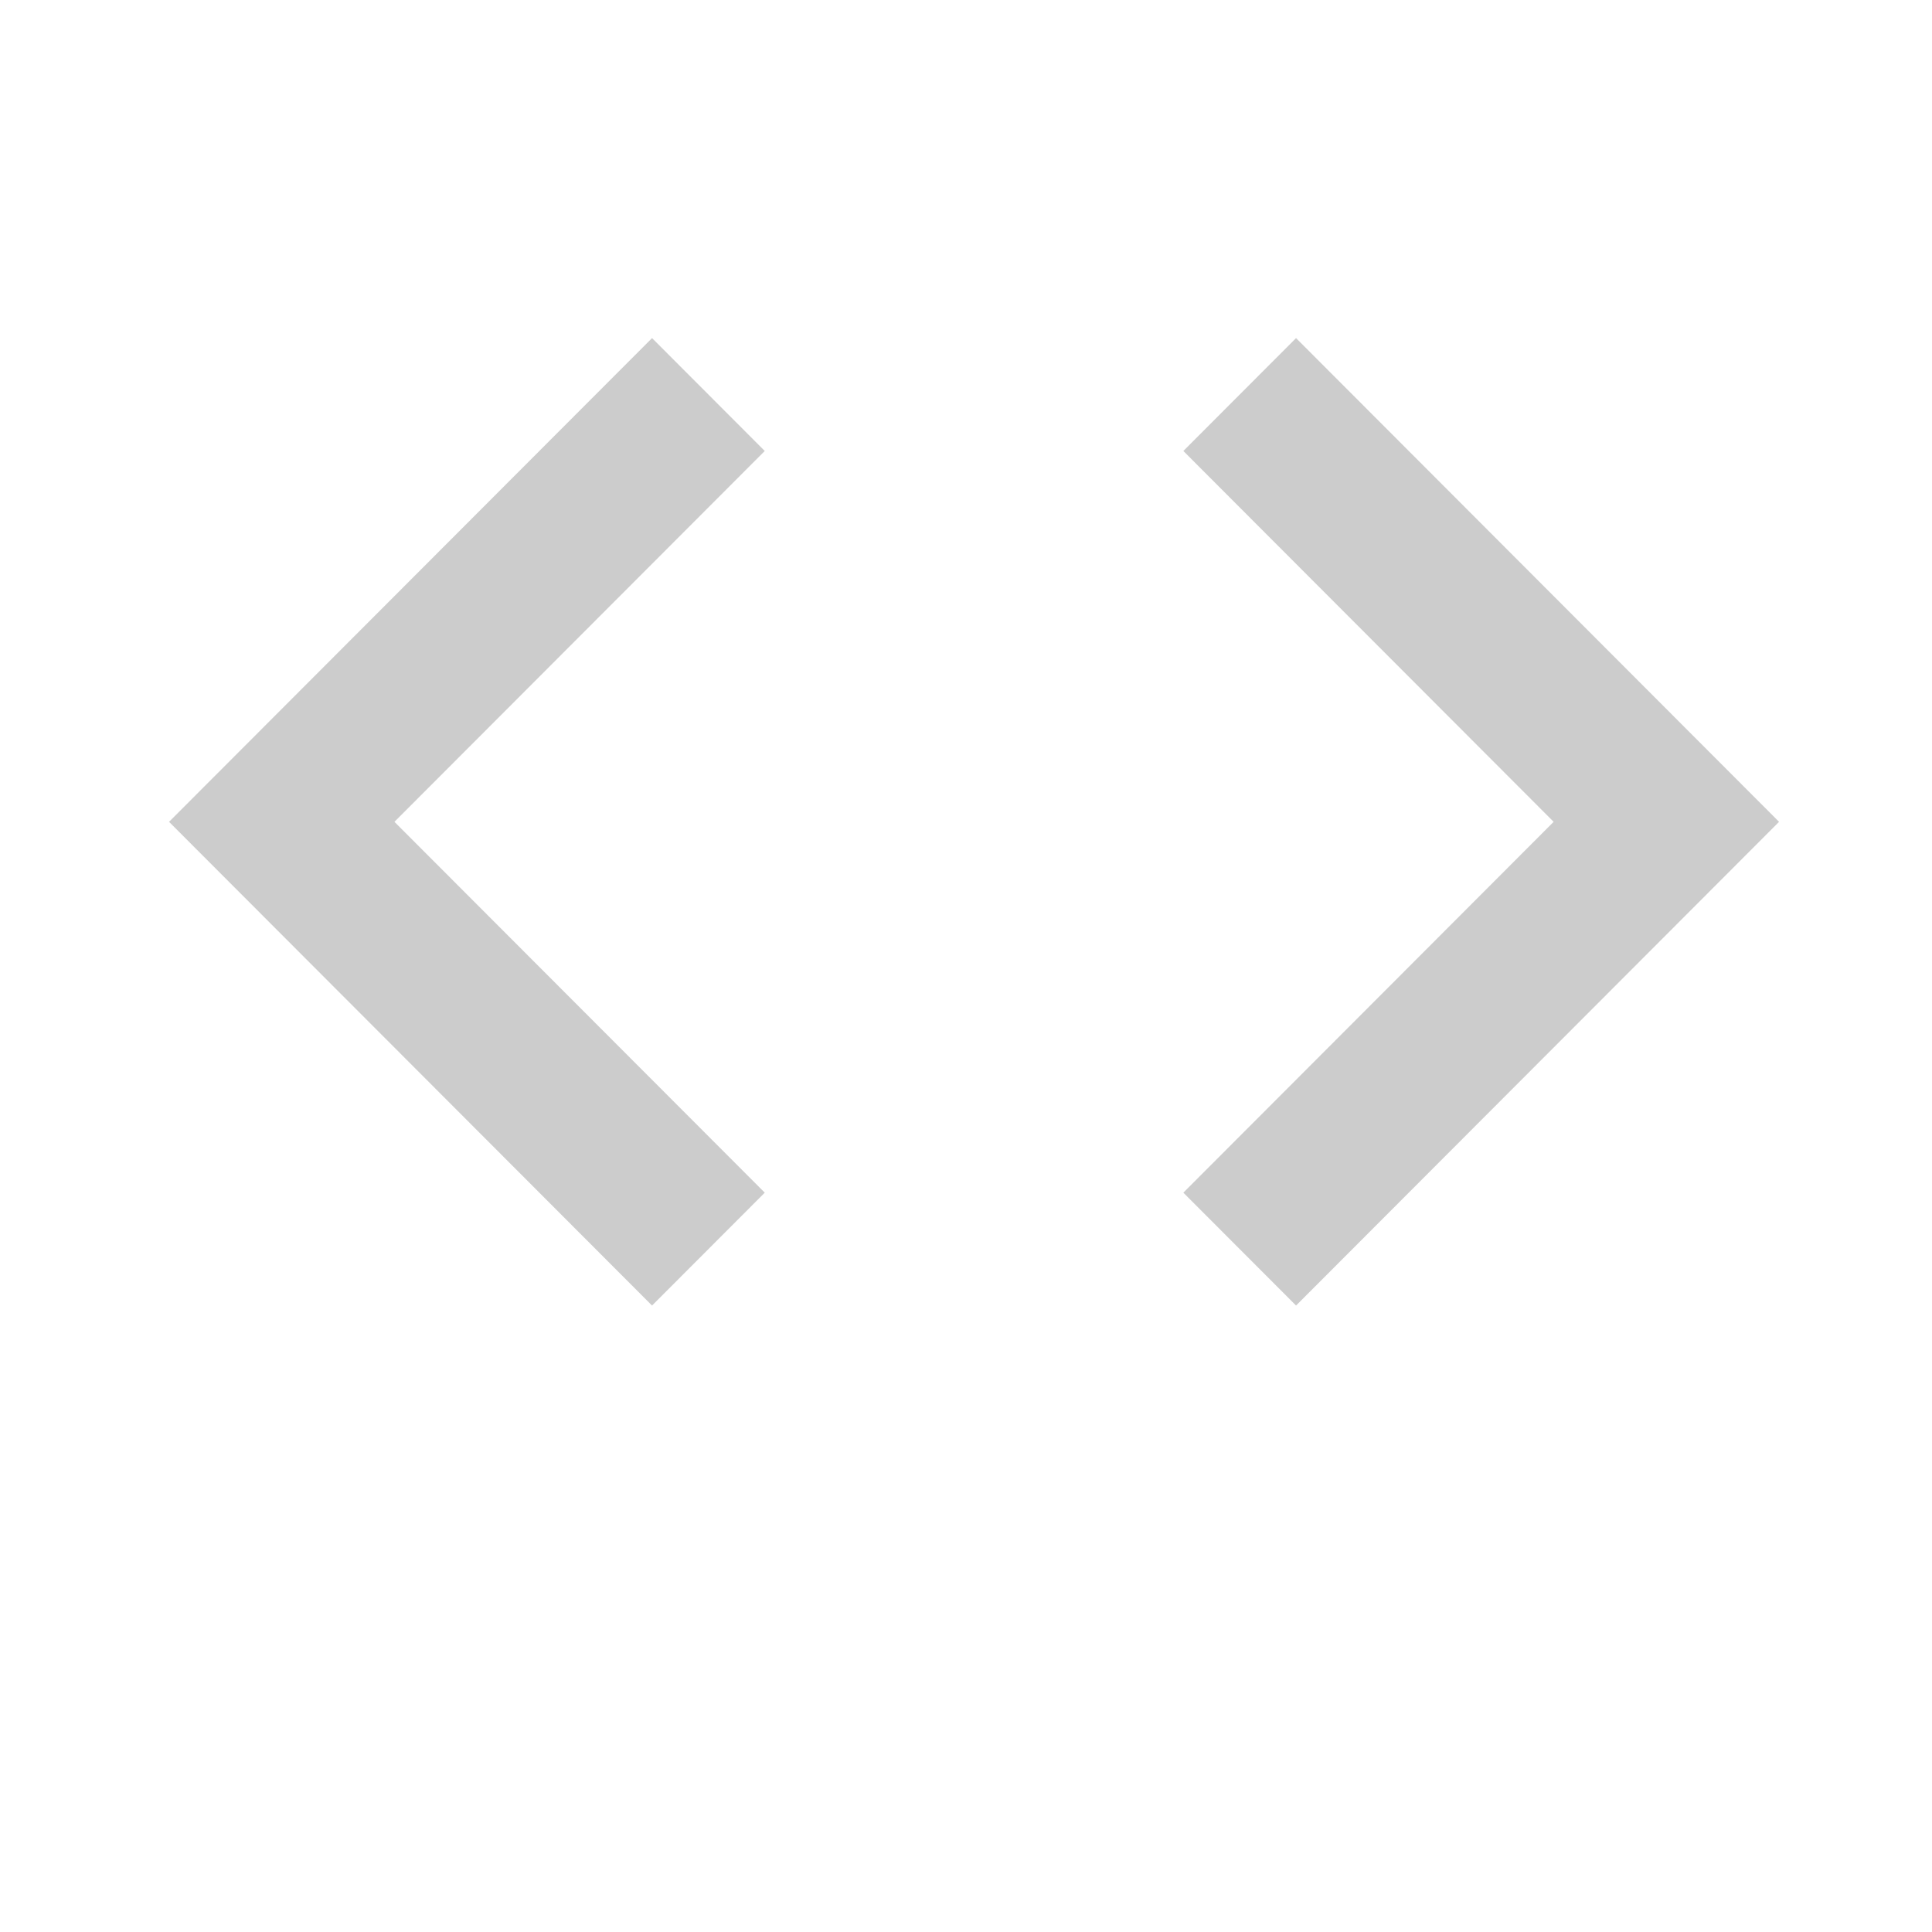 <svg width="80" height="80" viewBox="0 0 80 80" fill="none" xmlns="http://www.w3.org/2000/svg">
<path d="M31.667 49.386L16.333 34.03L31.667 18.674L27 14L7 34.03L27 54.06L31.667 49.386ZM49 49.386L64.333 34.03L49 18.674L53.667 14L73.667 34.03L53.667 54.06L49 49.386Z" fill="#CCCCCC"/>
</svg>

